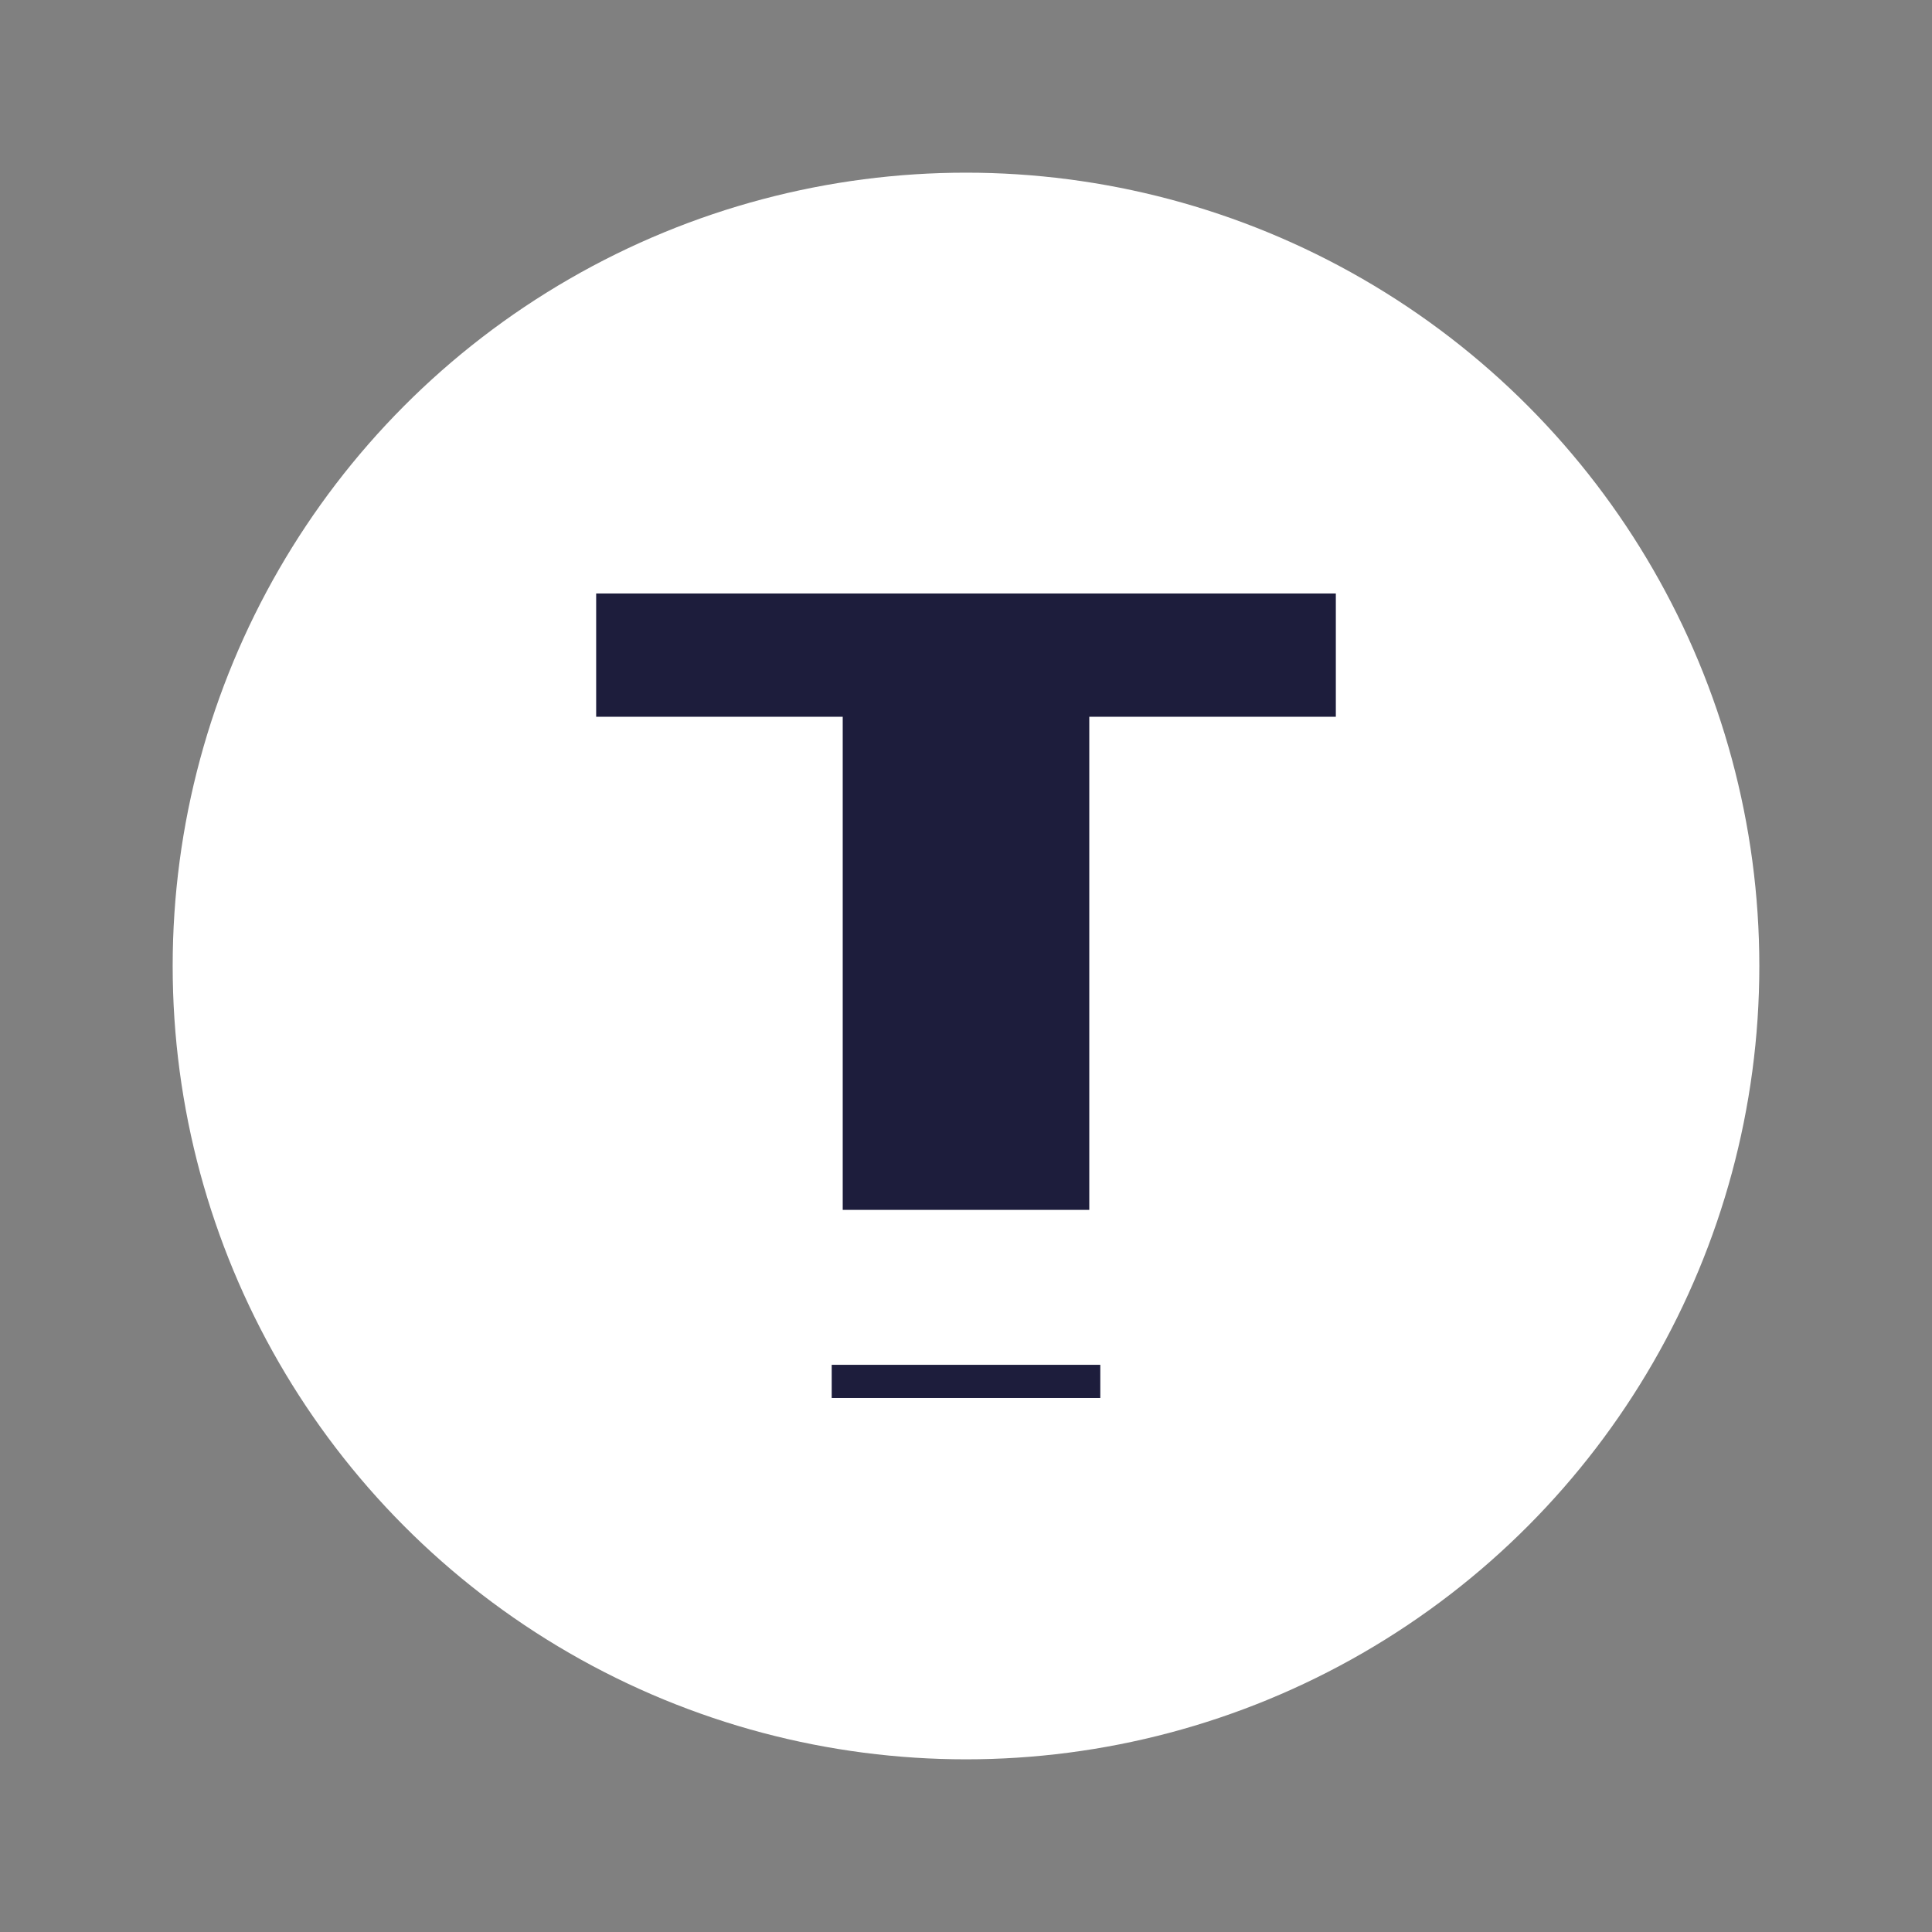 <svg xmlns="http://www.w3.org/2000/svg" xmlns:xlink="http://www.w3.org/1999/xlink" viewBox="0 0 512 512"><rect x="0" y="0" width="512" height="512" fill="#808080" stroke="none"/><defs><style>.cls-1{fill:#fff;}.cls-2{fill:url(#New_Gradient_Swatch);}.cls-3{fill:#1d1d3c;}.cls-4{fill:#1d1d3c;}</style><linearGradient id="" x1="178.58" y1="43.3" x2="333.42" y2="468.7" gradientUnits="userSpaceOnUse"><stop offset="0" stop-color="#1d1d3c"/><stop offset="0.13" stop-color="#1d1d3c"/><stop offset="0.31" stop-color="#1d1d3c"/><stop offset="0.53" stop-color="#1d1d3c"/><stop offset="0.77" stop-color="#1d1d3c"/><stop offset="1" stop-color="#1d1d3c"/></linearGradient></defs><g id="Layer_2" data-name="Layer 2"><g id="Layer_1-2" data-name="Layer 1"><circle class="cls-1" cx="256" cy="256" r="210.24"/><path class="cls-1" d="M362.77,117H113.64V259.32h71.18V401.68H327.18V259.32h71.18V117Z"/><polygon class="cls-3" points="321.34 157.28 288.67 157.28 256 157.28 223.33 157.28 190.66 157.28 157.99 157.28 157.99 189.95 190.66 189.95 223.33 189.95 223.33 222.62 223.33 255.29 223.33 287.96 223.33 320.63 256 320.63 288.67 320.63 288.67 287.96 288.67 255.29 288.67 222.62 288.67 189.95 321.34 189.95 354.01 189.95 354.01 157.28 321.34 157.28"/><rect class="cls-4" x="220.41" y="361.69" width="71.18" height="8.79"/></g></g></svg>
